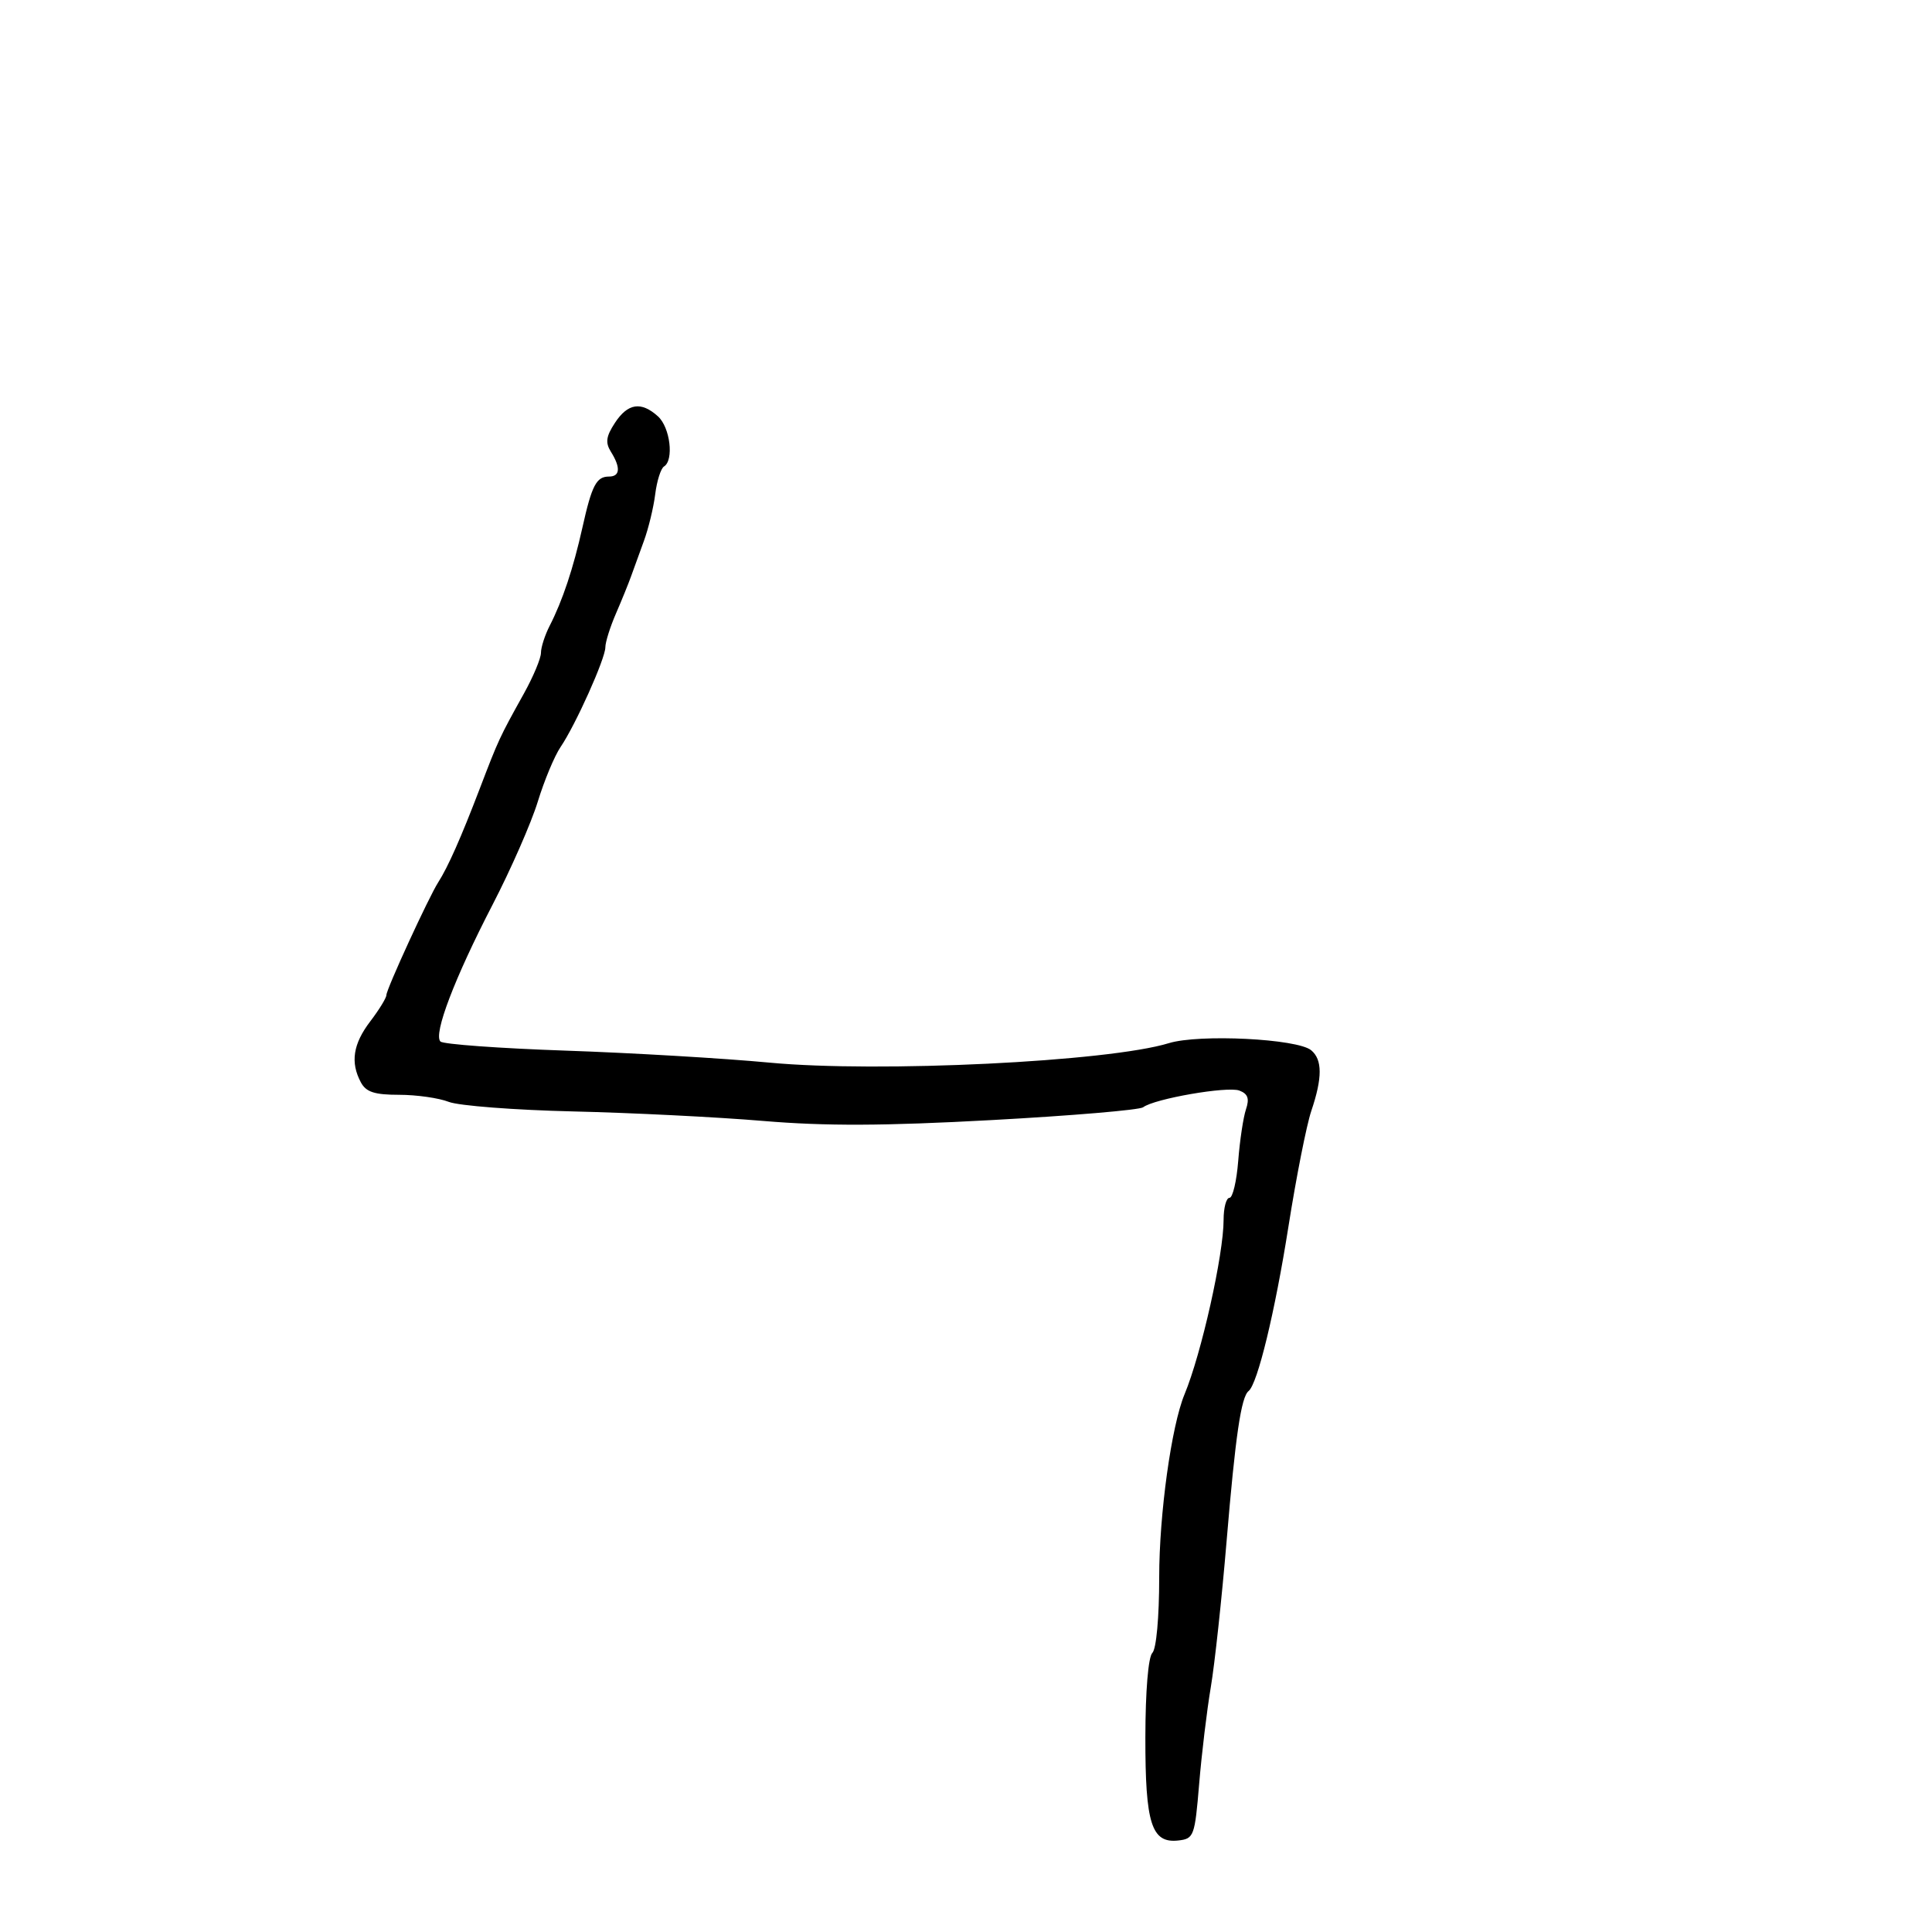 <svg xmlns="http://www.w3.org/2000/svg" width="300" height="300" viewBox="0 0 300 300" version="1.1">
	<path d="M 95.481 65.670 C 94.107 67.767, 93.975 68.730, 94.866 70.156 C 96.402 72.617, 96.292 74, 94.559 74 C 92.606 74, 91.901 75.354, 90.439 81.909 C 89.024 88.248, 87.349 93.279, 85.361 97.154 C 84.613 98.614, 84 100.511, 84 101.369 C 84 102.227, 82.803 105.083, 81.340 107.715 C 77.541 114.549, 77.437 114.772, 74.481 122.500 C 71.570 130.111, 69.552 134.659, 68.049 137 C 66.579 139.290, 60 153.602, 60 154.511 C 60 154.951, 58.875 156.786, 57.500 158.589 C 54.821 162.102, 54.378 164.968, 56.035 168.066 C 56.842 169.574, 58.149 170, 61.970 170 C 64.665 170, 68.137 170.494, 69.685 171.098 C 71.233 171.702, 79.925 172.369, 89 172.582 C 98.075 172.794, 111.350 173.458, 118.500 174.059 C 128.207 174.873, 137.200 174.839, 154 173.924 C 166.375 173.250, 176.950 172.356, 177.500 171.938 C 179.248 170.608, 190.614 168.638, 192.456 169.345 C 193.779 169.853, 194.036 170.590, 193.473 172.262 C 193.058 173.493, 192.517 177.088, 192.271 180.250 C 192.024 183.412, 191.412 186, 190.911 186 C 190.410 186, 190 187.541, 190 189.424 C 190 194.802, 186.551 210.207, 183.937 216.500 C 181.898 221.409, 180 235.106, 180 244.907 C 180 251.139, 179.556 256.044, 178.935 256.665 C 178.301 257.299, 177.862 262.602, 177.852 269.747 C 177.833 283.237, 178.805 286.267, 183 285.786 C 185.384 285.513, 185.533 285.105, 186.205 277 C 186.594 272.325, 187.406 265.575, 188.010 262 C 188.615 258.425, 189.721 248.203, 190.467 239.286 C 191.834 222.967, 192.720 216.923, 193.880 216 C 195.271 214.894, 197.974 203.741, 200.062 190.500 C 201.276 182.800, 202.877 174.700, 203.620 172.500 C 205.357 167.356, 205.350 164.536, 203.597 163.081 C 201.443 161.293, 186.208 160.535, 181.500 161.981 C 172.124 164.861, 136.458 166.600, 119.500 165.005 C 112.350 164.332, 98.099 163.493, 87.832 163.141 C 77.565 162.788, 68.817 162.152, 68.393 161.727 C 67.263 160.596, 70.575 151.901, 76.482 140.489 C 79.332 134.982, 82.491 127.782, 83.503 124.489 C 84.514 121.195, 86.107 117.375, 87.042 116 C 89.370 112.578, 94 102.266, 94 100.504 C 94 99.714, 94.737 97.365, 95.639 95.284 C 96.540 93.203, 97.598 90.600, 97.989 89.500 C 98.381 88.400, 99.279 85.925, 99.985 84 C 100.692 82.075, 101.482 78.810, 101.741 76.744 C 101.999 74.678, 102.614 72.739, 103.106 72.435 C 104.677 71.464, 104.065 66.369, 102.171 64.655 C 99.558 62.290, 97.489 62.604, 95.481 65.670" stroke="none" fill="black" fill-rule="evenodd"/>
</svg>